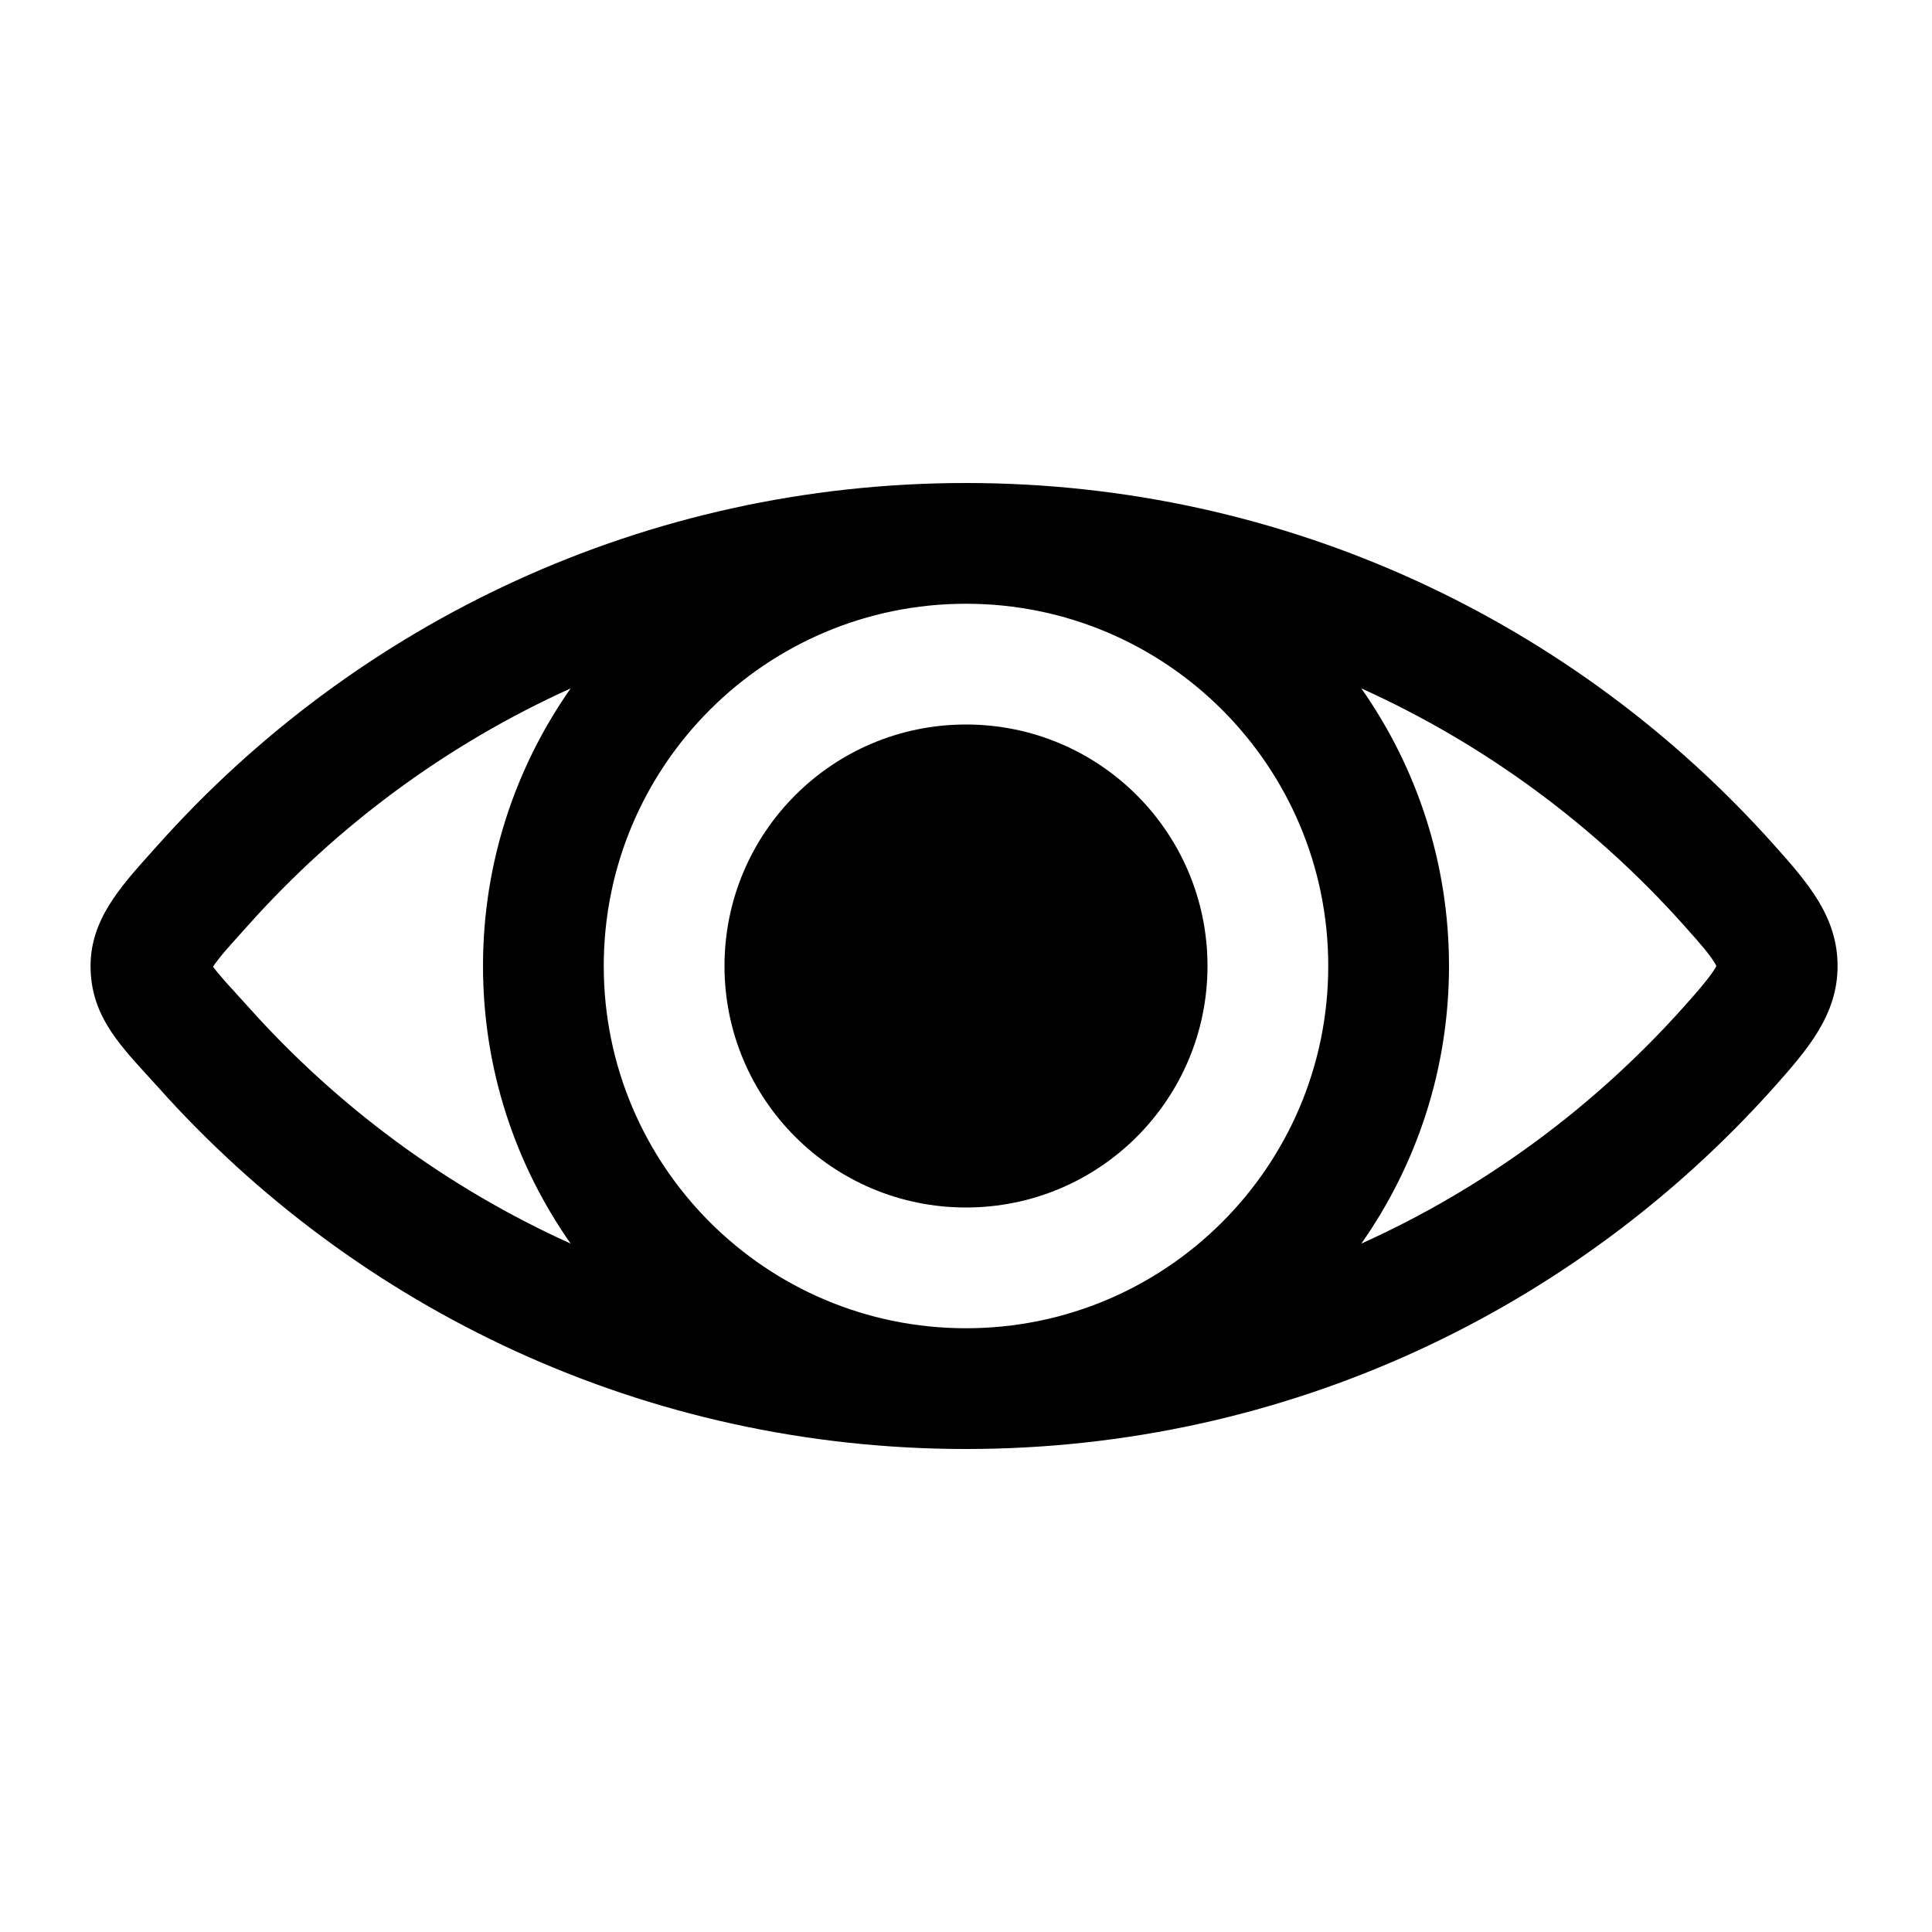 <svg width="16" height="16" viewBox="0 0 16 16"  xmlns="http://www.w3.org/2000/svg">
<path d="M8 10C9.105 10 10 9.105 10 8C10 6.895 9.105 6 8 6C6.895 6 6 6.895 6 8C6 9.105 6.895 10 8 10Z" />
<path fill-rule="evenodd" clip-rule="evenodd" d="M8 12H8C5.339 12 2.948 10.841 1.306 9C1.275 8.966 1.244 8.932 1.214 8.899C0.968 8.629 0.75 8.39 0.75 8C0.75 7.619 0.992 7.35 1.253 7.059C1.27 7.039 1.288 7.02 1.306 7C2.948 5.159 5.339 4 8 4C10.661 4 13.052 5.159 14.694 7C14.975 7.314 15.218 7.594 15.218 8C15.218 8.406 14.97 8.691 14.688 9.008C13.045 10.844 10.658 12 8 12ZM1.852 8.113C1.808 8.063 1.782 8.03 1.764 8.006C1.784 7.976 1.814 7.936 1.862 7.879C1.902 7.833 1.941 7.79 1.99 7.735C2.009 7.714 2.029 7.691 2.052 7.666C2.792 6.837 3.701 6.164 4.726 5.701C4.269 6.352 4 7.144 4 8C4 8.856 4.269 9.648 4.726 10.299C3.701 9.836 2.792 9.163 2.052 8.334C2.017 8.296 1.983 8.258 1.953 8.225L1.941 8.211C1.906 8.174 1.878 8.142 1.852 8.113ZM11.274 5.701C12.299 6.164 13.208 6.837 13.948 7.666C14.02 7.746 14.072 7.806 14.118 7.861C14.162 7.916 14.188 7.953 14.203 7.979C14.208 7.988 14.212 7.994 14.214 7.999C14.212 8.005 14.208 8.012 14.202 8.022C14.185 8.05 14.158 8.088 14.113 8.143C14.067 8.2 14.014 8.261 13.942 8.341C13.203 9.167 12.296 9.838 11.274 10.299C11.731 9.648 12 8.856 12 8C12 7.144 11.731 6.352 11.274 5.701ZM8 11C9.657 11 11 9.657 11 8C11 6.343 9.657 5 8 5C6.343 5 5 6.343 5 8C5 9.657 6.343 11 8 11Z" />
</svg>
